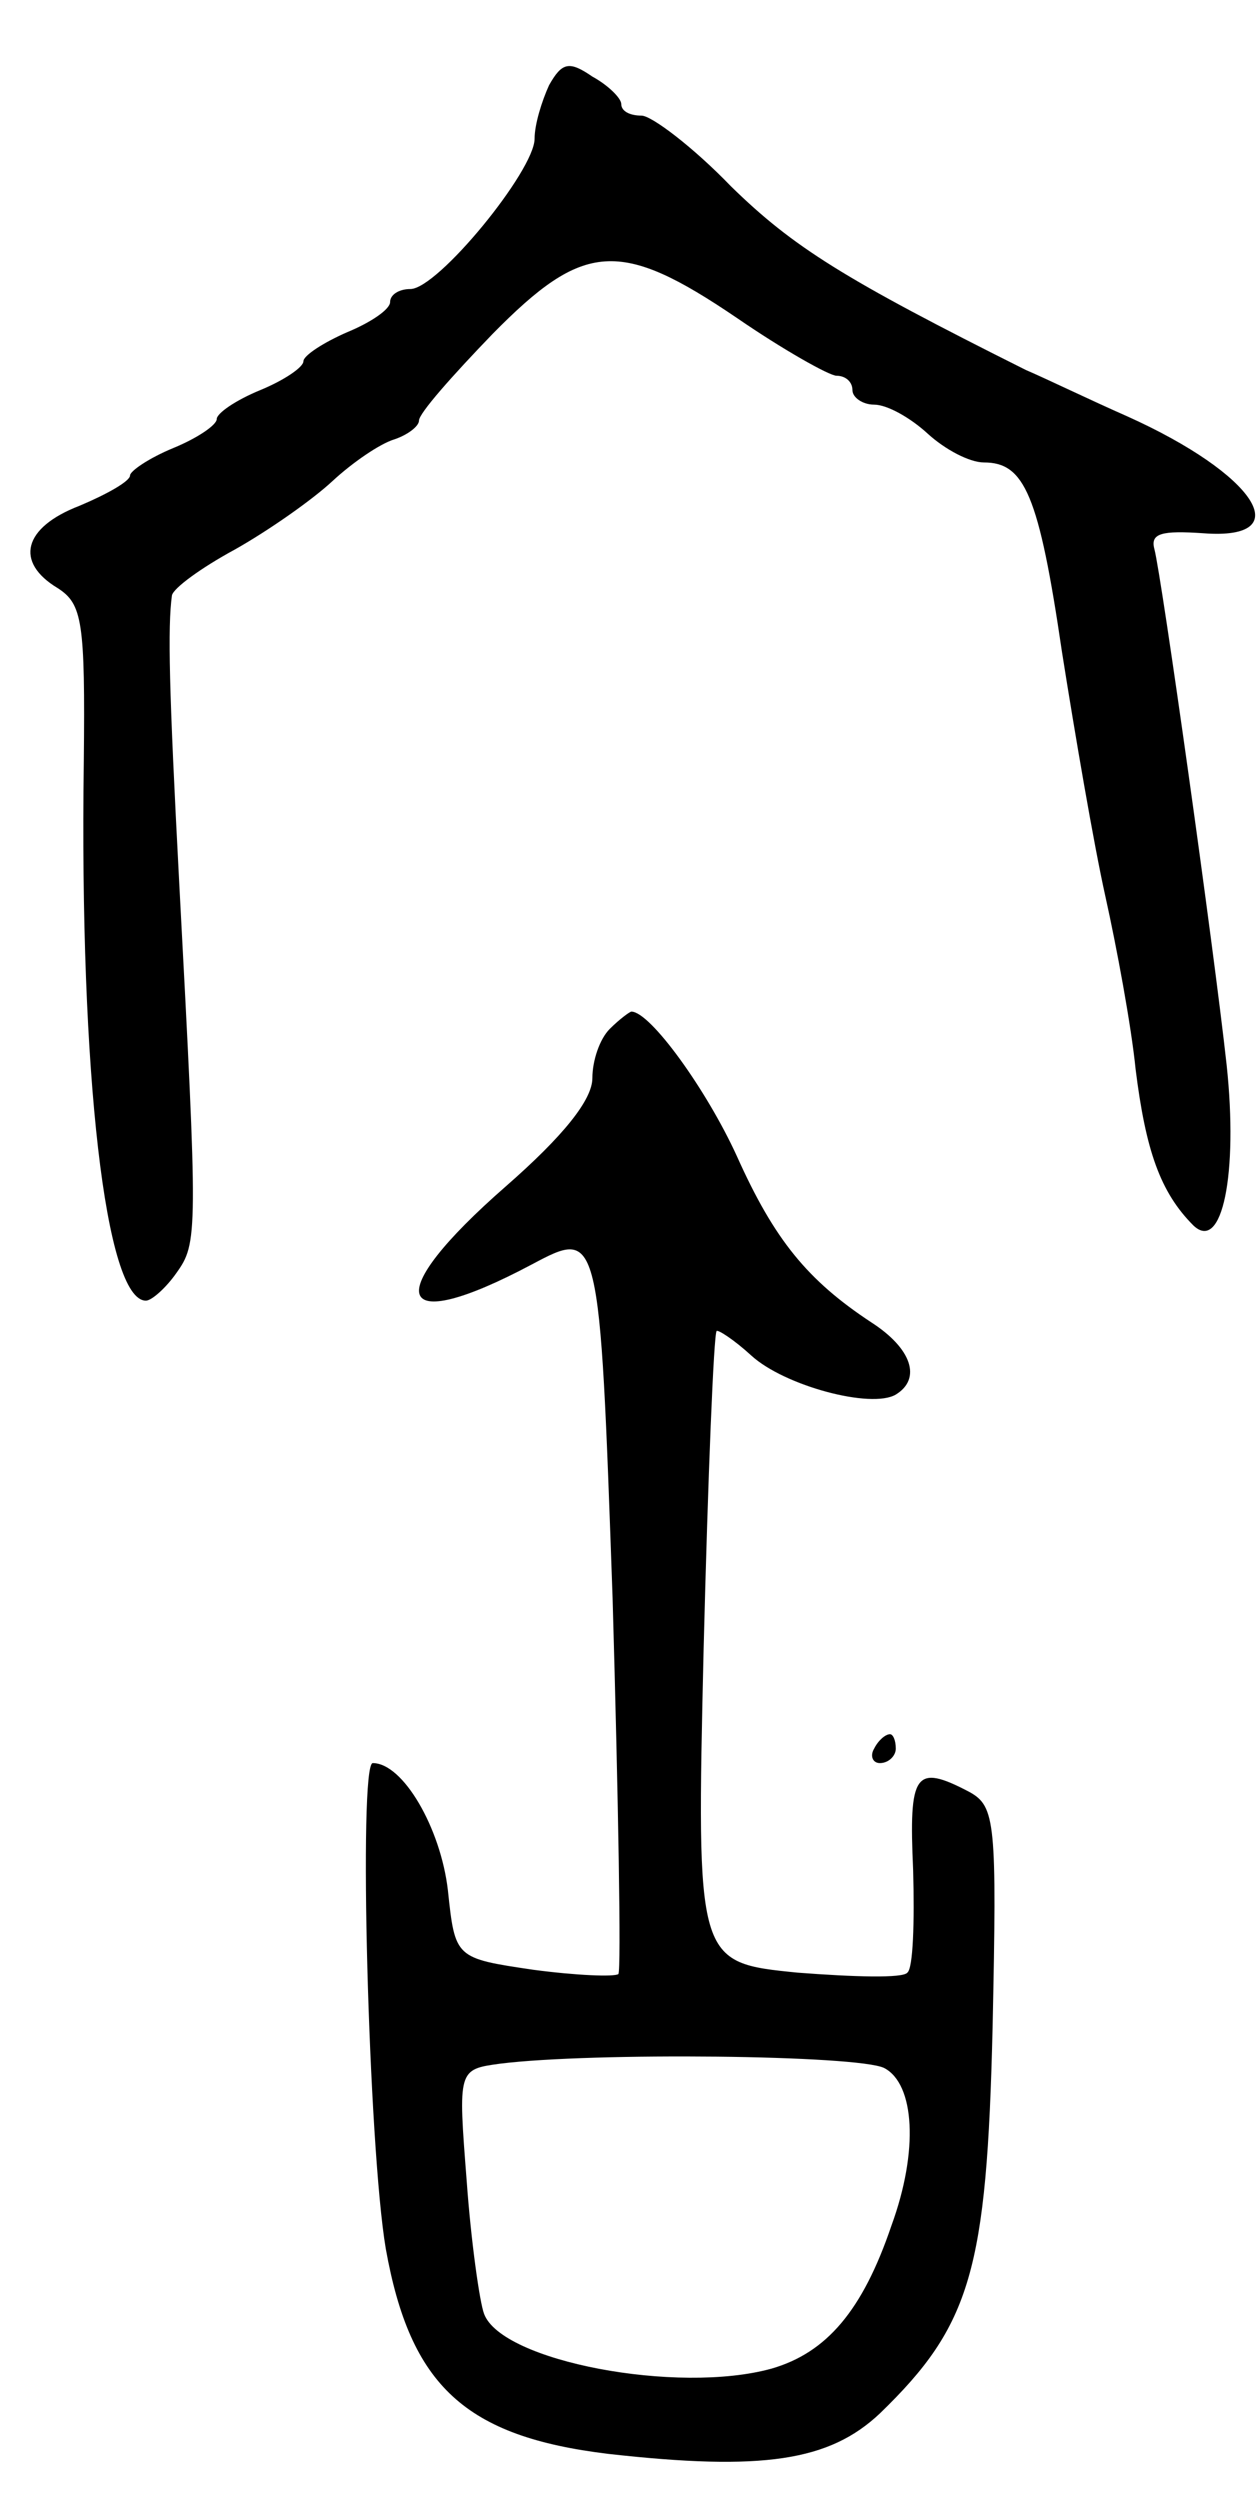 <svg version="1.0" xmlns="http://www.w3.org/2000/svg"
 width="87pt" height="173pt" viewBox="0 0 87 173"
 preserveAspectRatio="xMidYMid meet">
<g transform="translate(0,173) scale(0.1,-0.1)"
fill="#000000" stroke="none">
<path d="M380 1671 c-5 -11 -10 -27 -10 -37 0 -22 -67 -104 -86 -104 -8 0 -14
-4 -14 -9 0 -5 -13 -14 -30 -21 -16 -7 -30 -16 -30 -20 0 -4 -13 -13 -30 -20
-17 -7 -30 -16 -30 -20 0 -4 -13 -13 -30 -20 -17 -7 -30 -16 -30 -19 0 -4 -16
-13 -35 -21 -39 -15 -45 -39 -15 -57 17 -11 19 -23 18 -120 -3 -216 15 -373
43 -373 4 0 14 9 21 19 15 21 15 26 2 271 -7 133 -8 176 -5 198 1 5 20 19 44
32 23 13 53 34 67 47 14 13 33 26 43 29 9 3 17 9 17 13 0 5 23 31 51 60 63 64
88 66 169 11 32 -22 64 -40 69 -40 6 0 11 -4 11 -10 0 -5 7 -10 15 -10 9 0 25
-9 37 -20 12 -11 29 -20 39 -20 28 0 38 -22 54 -131 9 -57 22 -133 30 -169 8
-36 18 -90 21 -120 7 -56 17 -85 40 -108 20 -19 31 36 23 111 -9 82 -45 338
-50 357 -3 11 5 13 34 11 66 -5 36 41 -53 81 -25 11 -56 26 -70 32 -126 63
-161 85 -204 127 -26 27 -55 49 -62 49 -8 0 -14 3 -14 8 0 4 -9 13 -20 19 -16
11 -21 10 -30 -6z"/>
<path d="M422 1018 c-7 -7 -12 -22 -12 -34 0 -15 -20 -40 -60 -75 -87 -76 -78
-105 18 -54 47 25 47 25 56 -231 4 -140 6 -257 4 -260 -3 -2 -29 -1 -59 3 -54
8 -54 8 -59 55 -5 43 -31 88 -52 88 -10 0 -3 -265 9 -336 17 -95 55 -130 154
-142 107 -12 153 -5 188 28 63 61 74 99 78 267 3 142 2 153 -16 163 -38 20
-42 13 -39 -54 1 -36 0 -68 -4 -71 -3 -4 -37 -3 -76 0 -70 7 -70 7 -65 224 3
119 7 218 9 220 1 1 12 -6 24 -17 23 -21 83 -37 100 -27 18 11 11 32 -17 50
-44 29 -67 57 -93 115 -21 46 -60 100 -73 100 -1 0 -8 -5 -15 -12z m190 -719
c21 -11 24 -57 5 -109 -20 -59 -45 -88 -83 -99 -65 -18 -187 5 -199 38 -3 8
-9 50 -12 92 -6 77 -6 77 23 81 64 8 248 6 266 -3z"/>
<path d="M605 520 c-3 -5 -1 -10 4 -10 6 0 11 5 11 10 0 6 -2 10 -4 10 -3 0
-8 -4 -11 -10z"/>
</g>
</svg>
